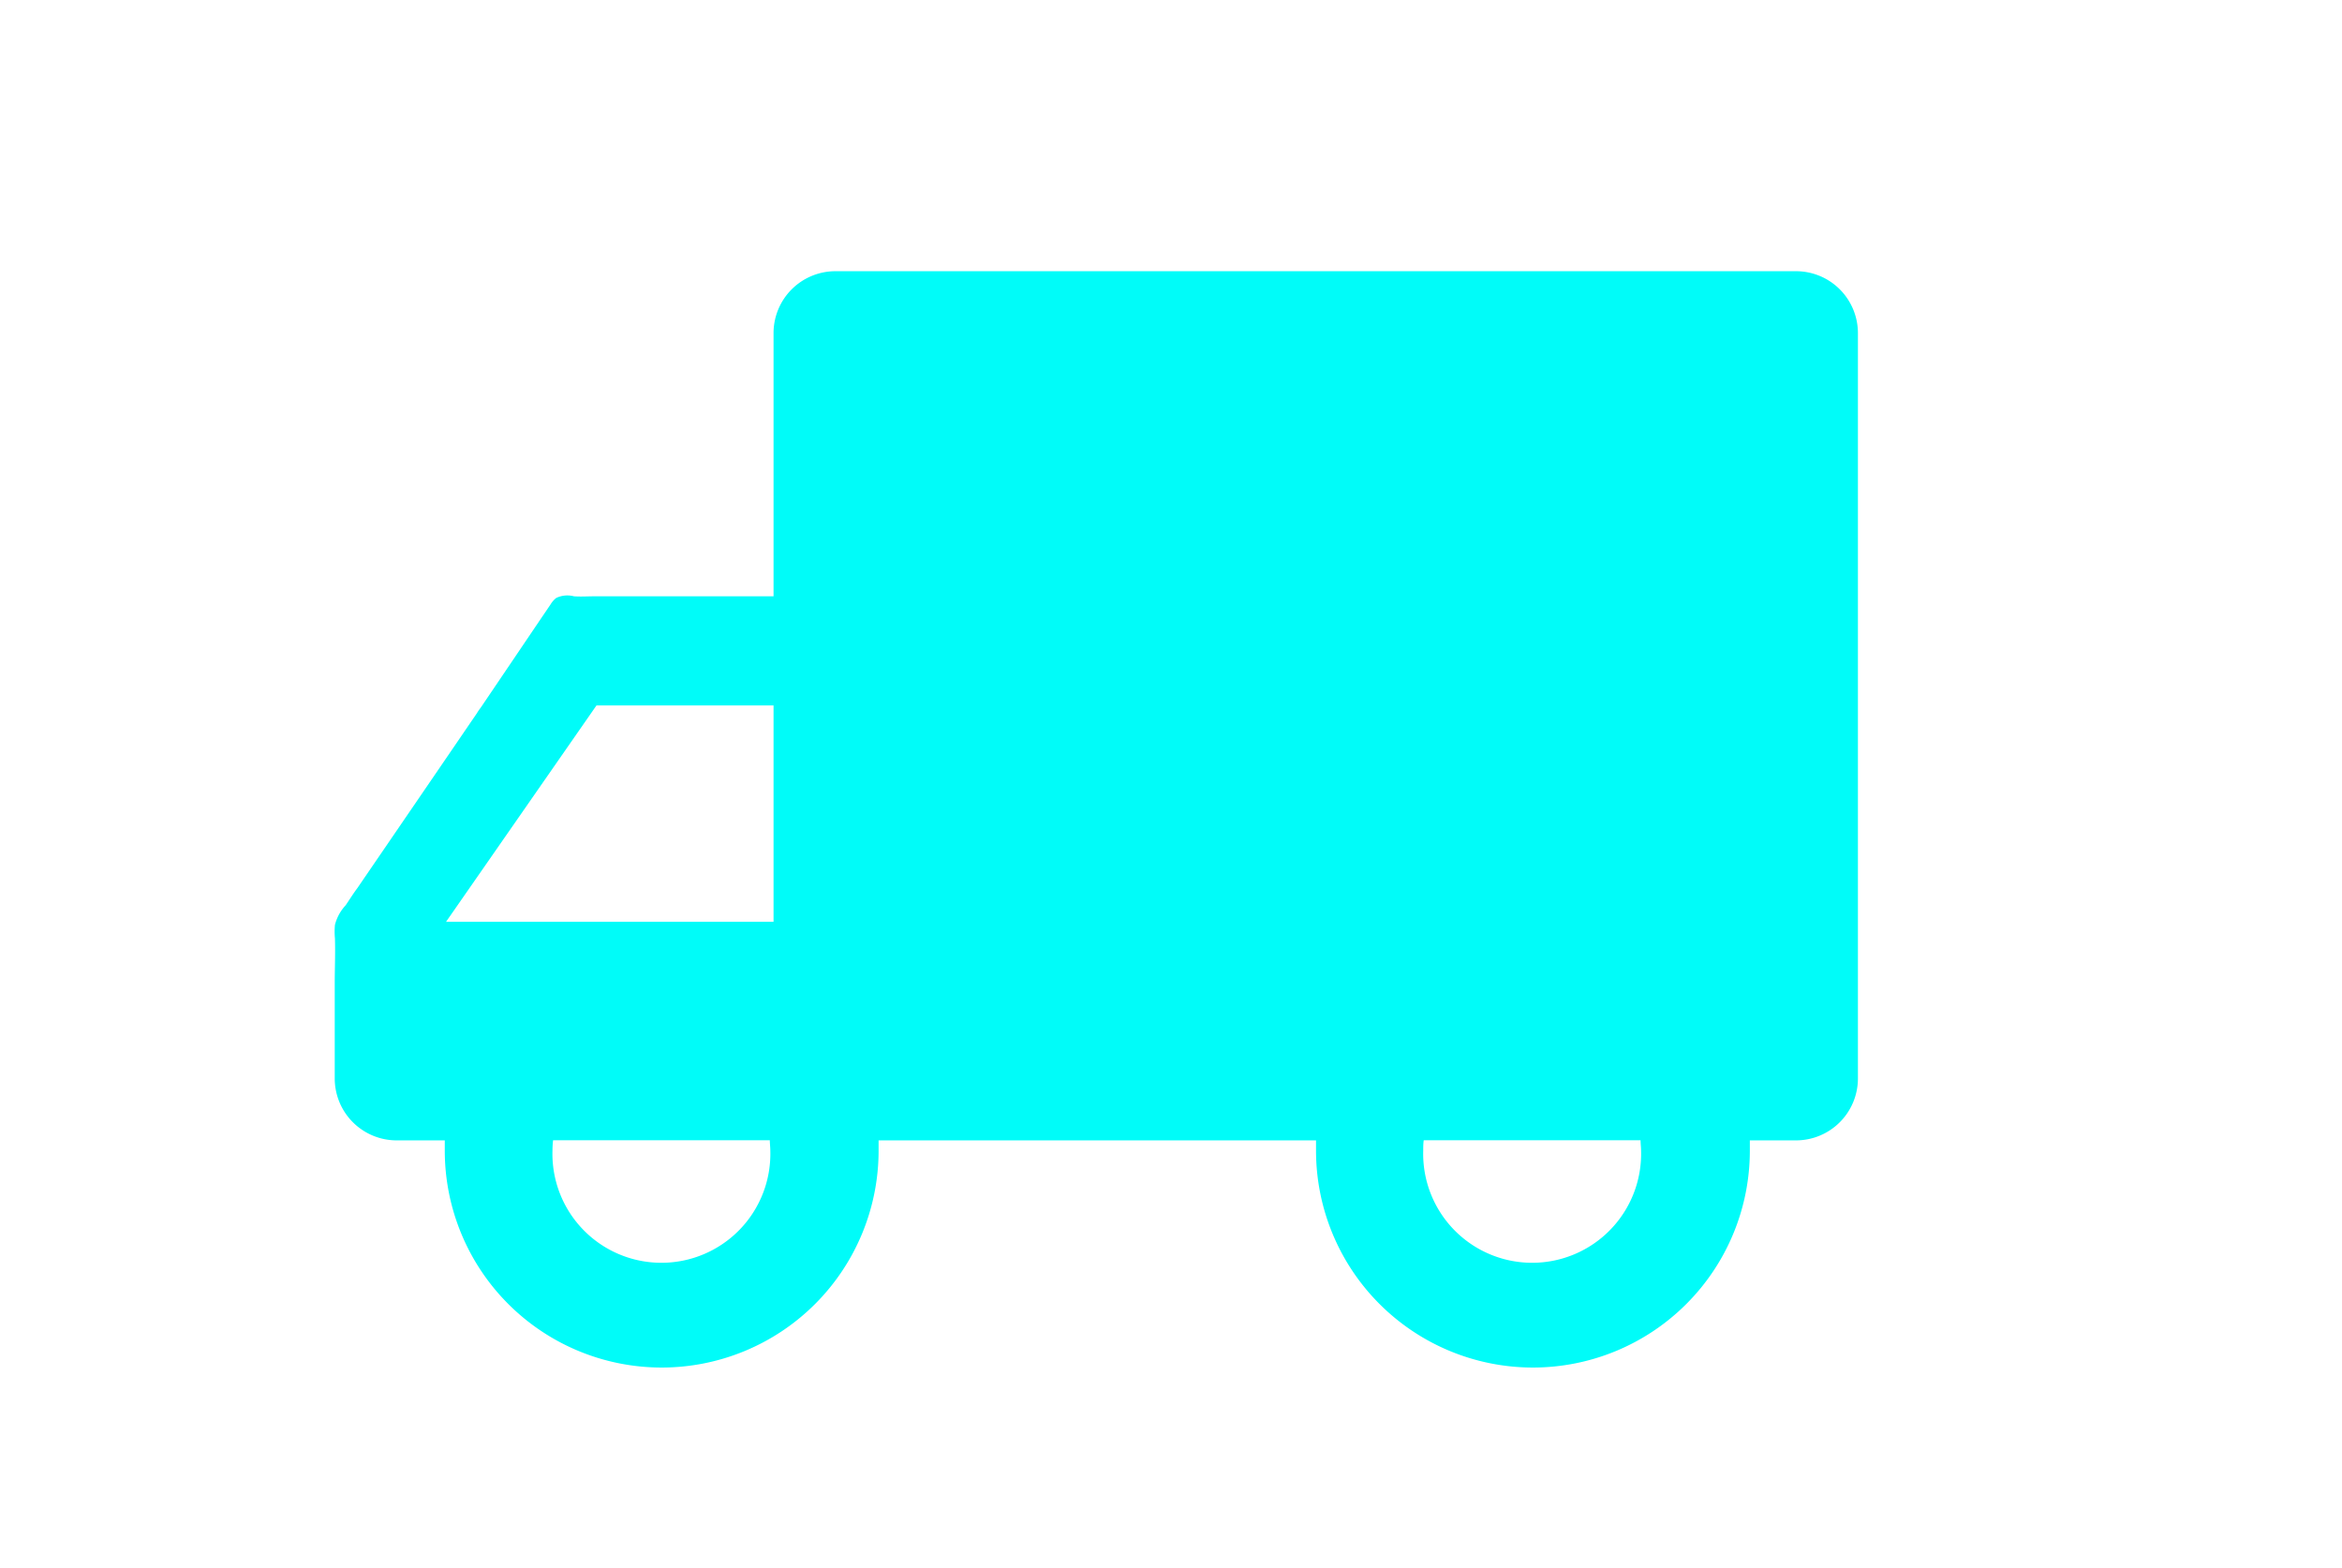 <svg id="图层_1" data-name="图层 1"  xmlns="http://www.w3.org/2000/svg" viewBox="0 0 239 160">
<title>宜宾扬尘治理-工作台icon</title>
<defs>
   <filter id="f3" x="-110%" y="-110%" width="400%" height="400%">
        <feOffset result="offOut" in="SourceGraphic" dx="0" dy="0"></feOffset>
        <feGaussianBlur result="blurOut" in="offOut" stdDeviation="20"></feGaussianBlur>
        <feBlend in="SourceGraphic" in2="blurOut" mode="multiply"></feBlend>
    </filter>     
</defs>
<path fill="#00FCF9" filter="url(#f3)" d="M34.16,100.4v9.67a6.32,6.32,0,0,0,6.32,6.32h4.91c0,.35,0,.7,0,1.05a22.13,22.13,0,0,0,44.27,0c0-.35,0-.7,0-1.05h44.64c0,.35,0,.7,0,1.05a22.13,22.13,0,0,0,44.27,0c0-.35,0-.7,0-1.05h4.71a6.32,6.32,0,0,0,6.32-6.32V34a6.32,6.32,0,0,0-6.32-6.32H85.26A6.32,6.32,0,0,0,78.94,34V60.86H60.69c-.7,0-1.42.05-2.12,0a2.64,2.64,0,0,0-1.81.17,2.47,2.47,0,0,0-.59.68c-2.38,3.51-4.73,7-7.13,10.54a5,5,0,0,0-.37.54l-4.46,6.53-4.28,6.26-3.46,5.06c-.43.57-.8,1.18-1.2,1.76a4.56,4.56,0,0,0-1.09,2,7.54,7.54,0,0,0,0,1.37C34.23,97.3,34.16,98.85,34.16,100.4ZM78.94,72V94.08H45.52L60.87,72Zm66.3,45.43c0-.36,0-.71.05-1.05h22.13c0,.35.05.7.05,1.05a11.12,11.12,0,1,1-22.23,0Zm-88.8-1.05H78.56c0,.35.05.7.05,1.05a11.12,11.12,0,1,1-22.23,0C56.38,117.09,56.4,116.74,56.44,116.39Z"/></svg>